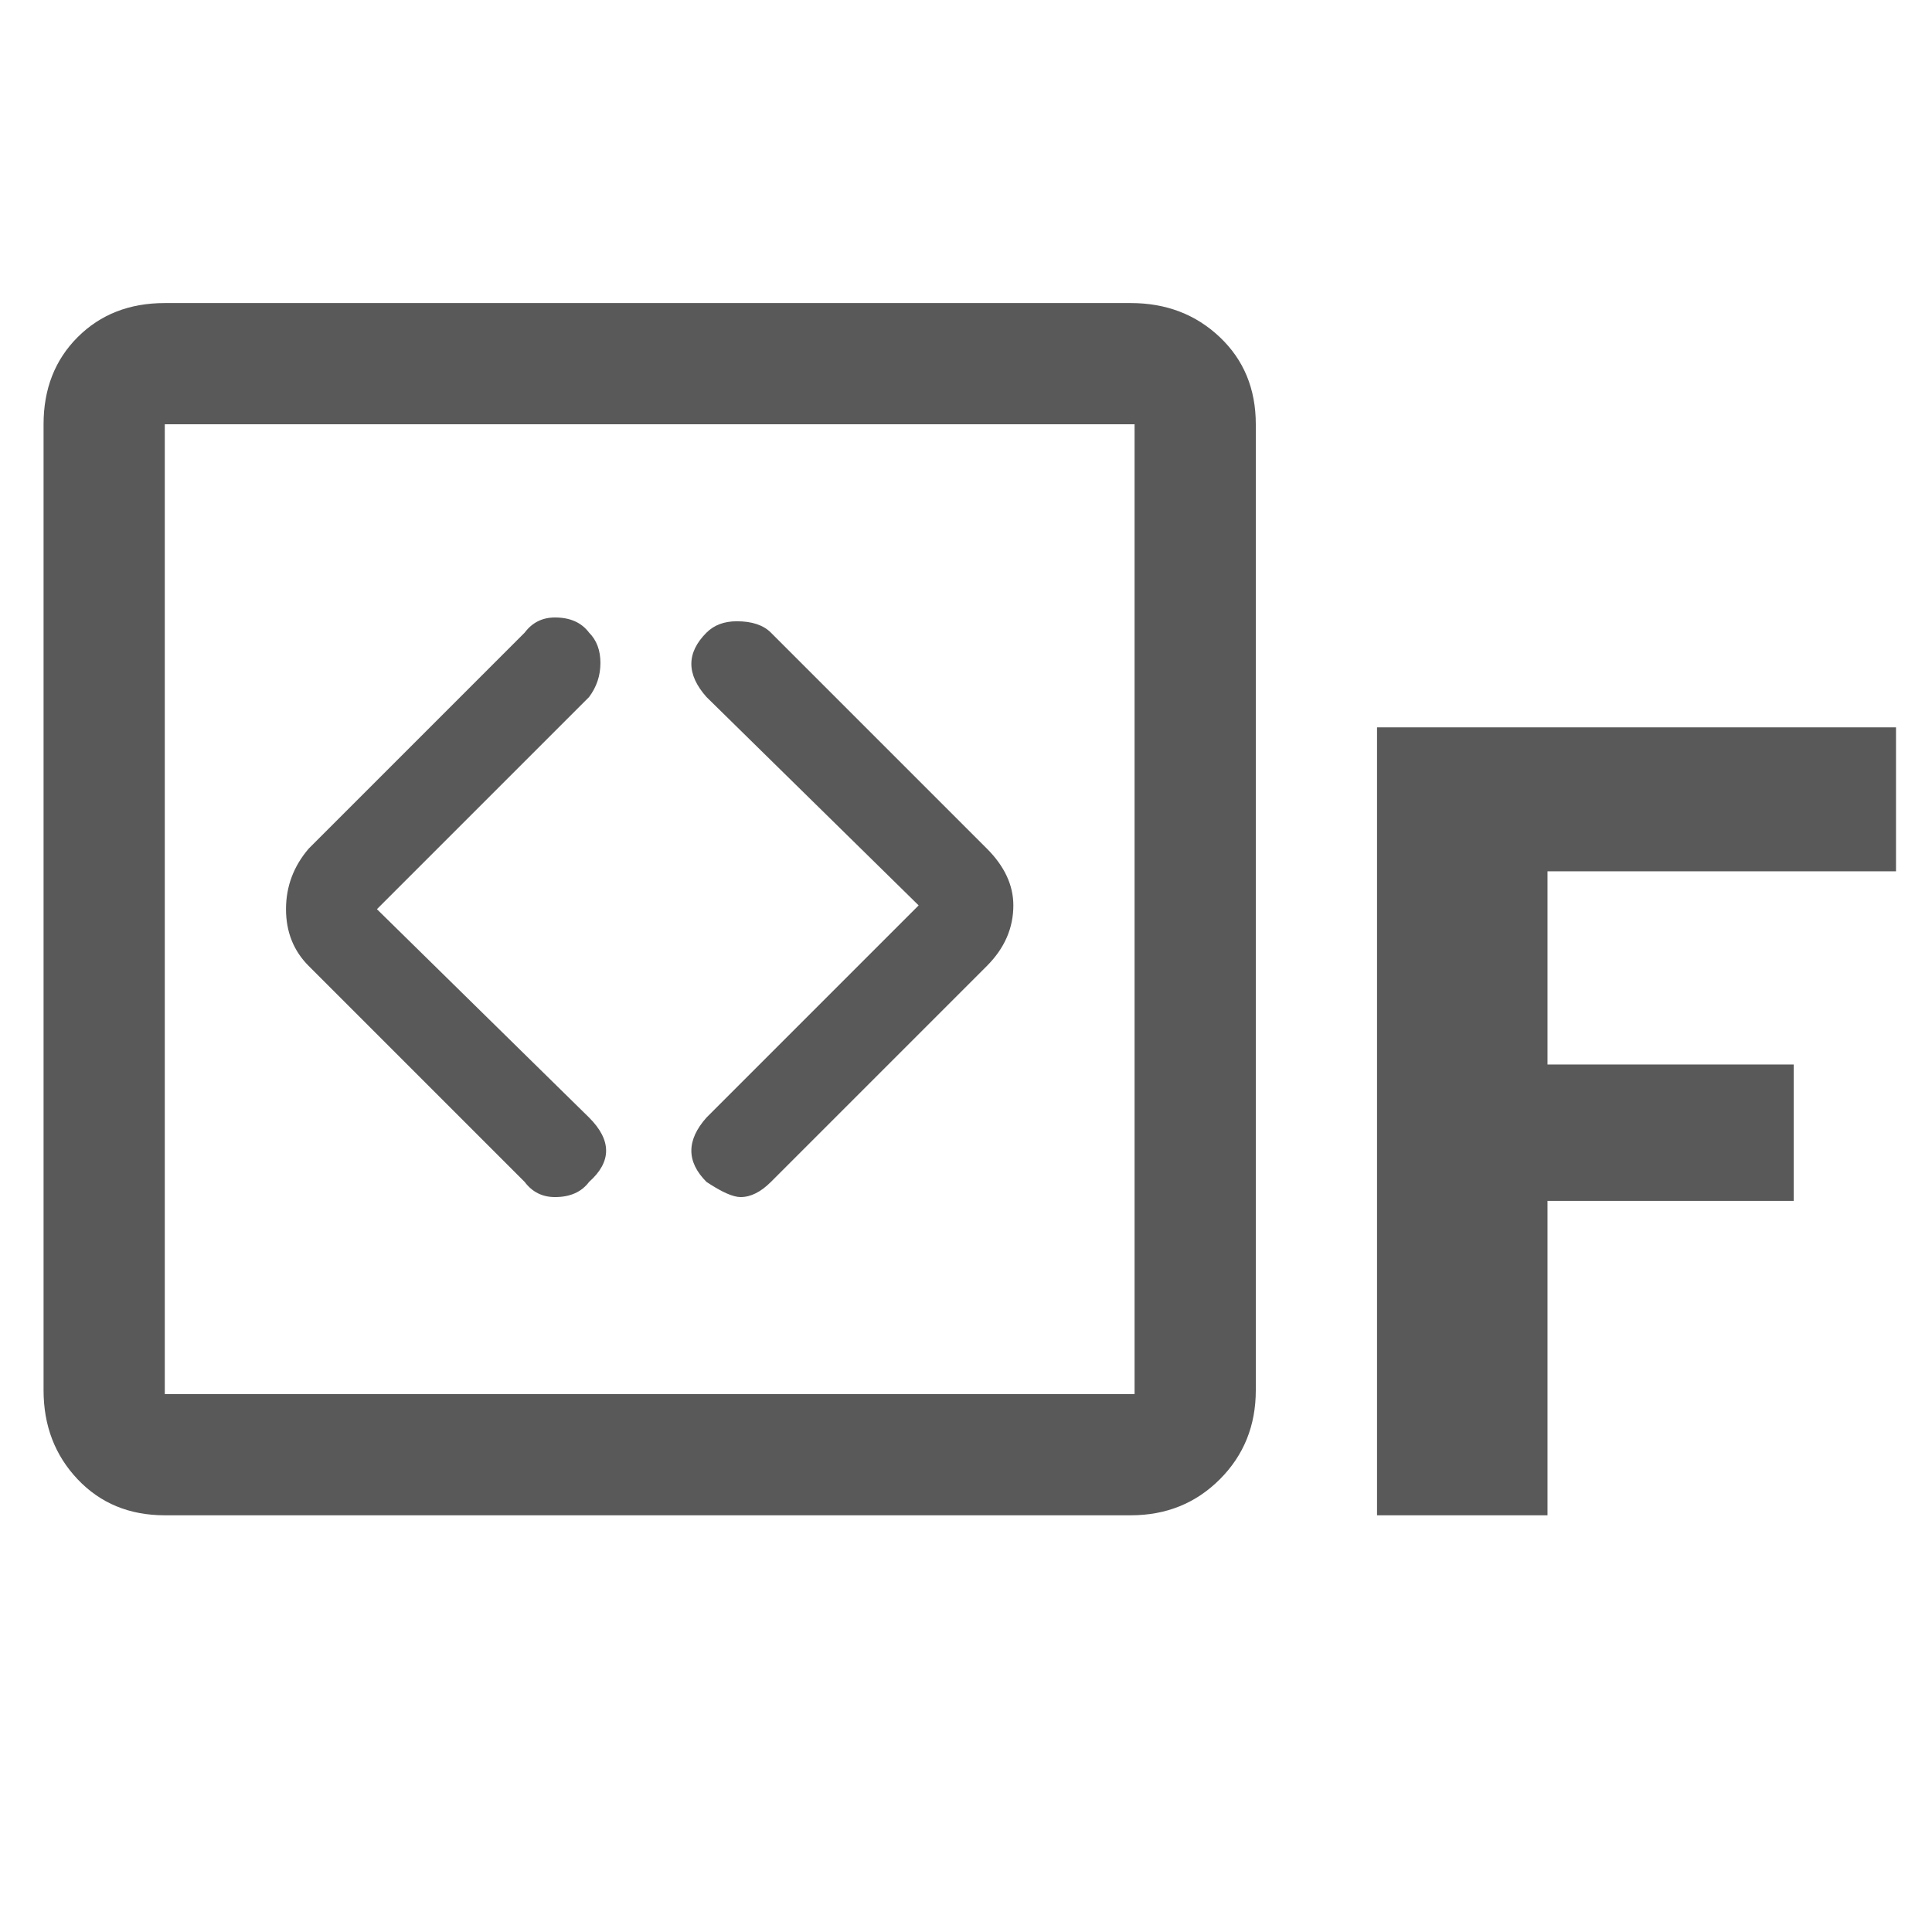 <svg xmlns="http://www.w3.org/2000/svg" version="1.1" xmlns:xlink="http://www.w3.org/1999/xlink" viewBox="0 0 510 510" preserveAspectRatio="xMidYMid">
                    <defs><style>.cls-1{fill:#595959;}</style></defs>
                    <title>full-port</title>
                    <g id="Layer_2" data-name="Layer 2"><g id="full-port">
                    <path class="cls-1" d="M11.5 112q0-14 9-23t23-9h255q14 0 23.5 9t9.5 23v255q0 14-9.5 23.5t-23.5 9.5h-255q-14 0-23-9.5t-9-23.5V112zm288 256V112h-256v256h256zm64-176h137v38h-92v51h65v36h-65v83h-45V192zm-177-25q3-3 8-3 6 0 9 3l57 57q7 7 7 15 0 9-7 16l-57 57q-4 4-8 4-3 0-9-4-8-8 0-17l56-56-56-55q-8-9 0-17zm-105 57l57-57q3-4 8-4 6 0 9 4 3 3 3 8t-3 9l-56 56 56 55q9 9 0 17-3 4-9 4-5 0-8-4l-57-57q-6-6-6-15t6-16z"></path>
                    </g></g>
                    </svg>